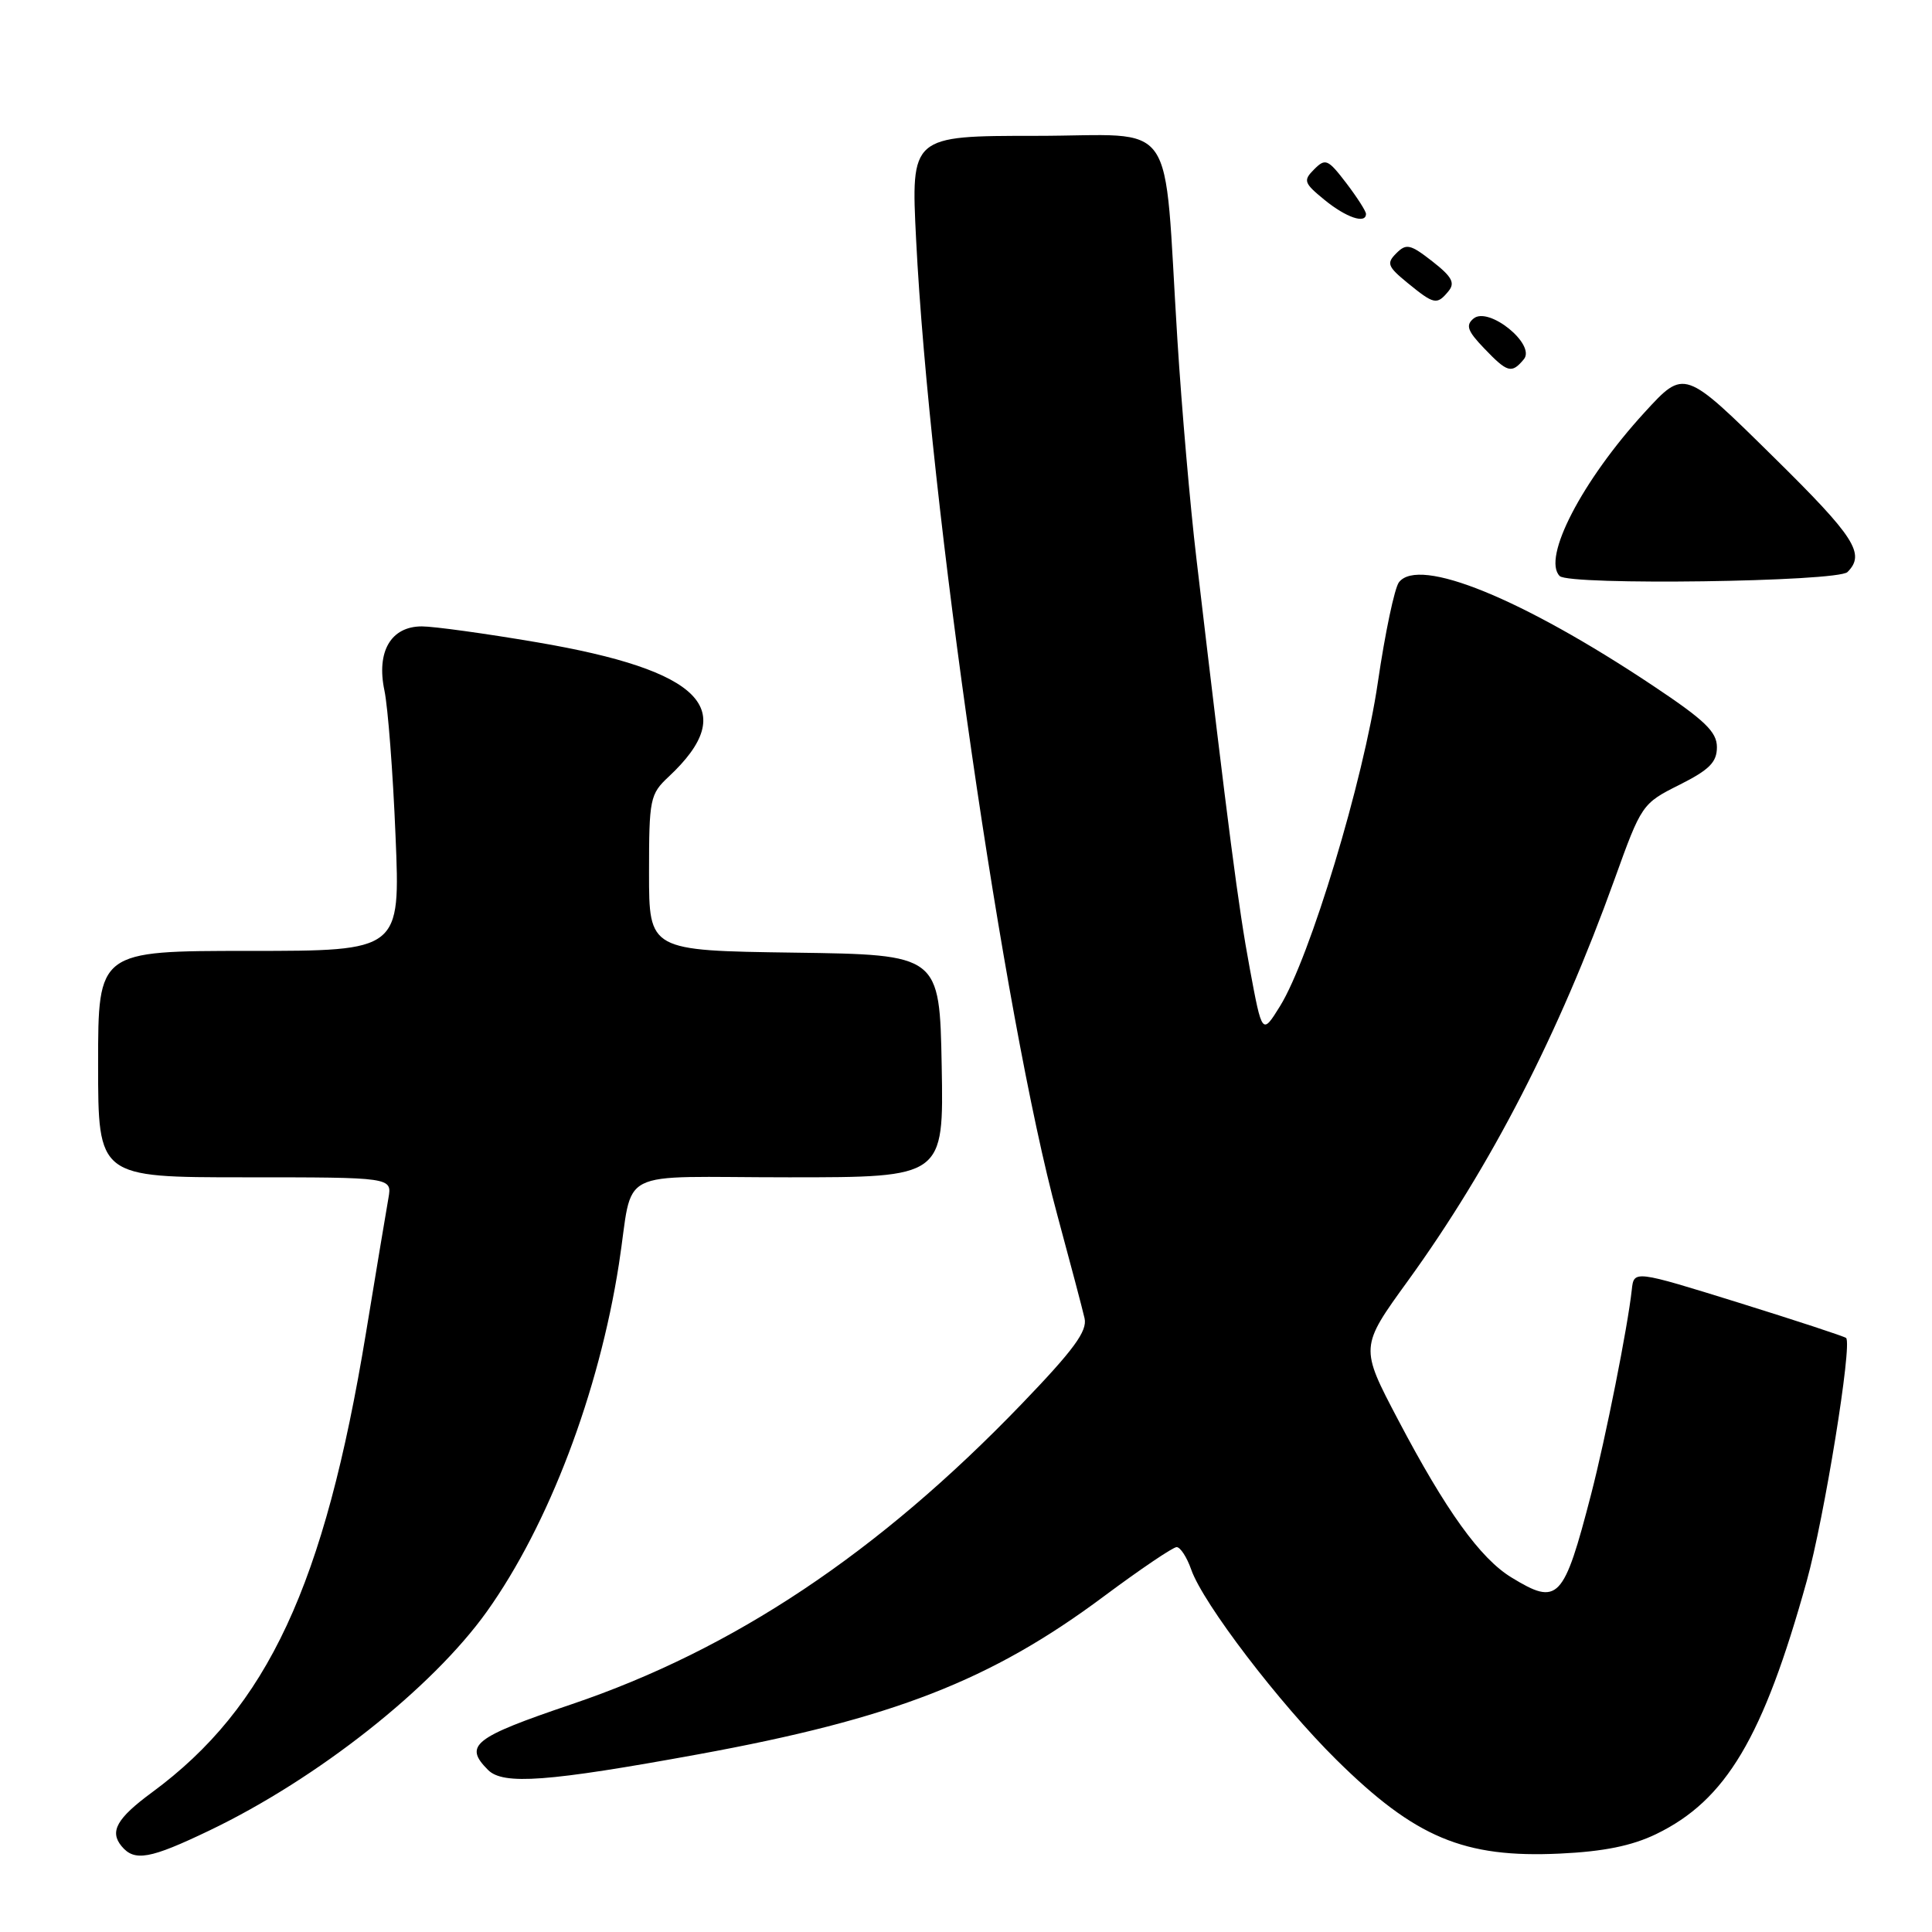 <?xml version="1.0" encoding="UTF-8" standalone="no"?>
<!DOCTYPE svg PUBLIC "-//W3C//DTD SVG 1.1//EN" "http://www.w3.org/Graphics/SVG/1.1/DTD/svg11.dtd" >
<svg xmlns="http://www.w3.org/2000/svg" xmlns:xlink="http://www.w3.org/1999/xlink" version="1.1" viewBox="0 0 256 256">
 <g >
 <path fill="currentColor"
d=" M 27.77 242.54 C 42.06 235.69 57.26 223.69 64.51 213.54 C 72.70 202.06 79.36 184.54 82.01 167.50 C 84.04 154.47 81.04 156.00 104.55 156.00 C 125.05 156.00 125.05 156.00 124.78 141.25 C 124.50 126.50 124.50 126.50 105.25 126.23 C 86.00 125.96 86.00 125.96 86.00 115.65 C 86.00 105.85 86.13 105.23 88.60 102.92 C 98.14 94.01 93.05 88.83 71.11 85.10 C 64.31 83.94 57.47 83.00 55.90 83.00 C 51.80 83.00 49.85 86.33 50.94 91.50 C 51.40 93.70 52.07 102.36 52.41 110.75 C 53.05 126.00 53.05 126.00 33.02 126.00 C 13.00 126.00 13.00 126.00 13.00 141.00 C 13.00 156.00 13.00 156.00 32.47 156.00 C 51.95 156.00 51.95 156.00 51.47 158.75 C 51.20 160.26 49.86 168.31 48.49 176.64 C 42.99 210.05 35.45 226.23 20.14 237.50 C 15.47 240.94 14.49 242.68 16.11 244.63 C 17.82 246.70 19.87 246.33 27.77 242.54 Z  M 219.44 243.03 C 228.70 238.55 233.63 230.26 239.40 209.50 C 241.72 201.16 245.46 178.12 244.62 177.29 C 244.42 177.09 238.01 174.99 230.38 172.61 C 216.50 168.30 216.50 168.30 216.22 170.90 C 215.68 175.85 212.76 190.53 210.83 198.00 C 207.19 212.05 206.46 212.80 200.29 209.03 C 196.14 206.51 191.58 200.16 185.26 188.14 C 180.19 178.50 180.19 178.50 186.56 169.71 C 197.58 154.48 206.53 137.09 213.94 116.50 C 217.50 106.61 217.59 106.47 222.52 104.00 C 226.50 102.00 227.50 101.00 227.50 99.00 C 227.50 96.97 225.89 95.43 219.00 90.84 C 201.65 79.28 188.02 73.73 185.37 77.15 C 184.79 77.89 183.53 83.87 182.57 90.43 C 180.67 103.44 173.56 126.95 169.61 133.32 C 167.24 137.14 167.24 137.14 165.60 128.32 C 164.10 120.28 162.81 110.35 158.53 74.00 C 157.71 67.12 156.58 54.08 156.01 45.00 C 154.11 14.79 156.34 18.00 137.28 18.00 C 120.70 18.00 120.70 18.00 121.39 31.75 C 123.14 66.67 133.02 134.95 140.10 161.00 C 141.81 167.32 143.44 173.48 143.71 174.68 C 144.10 176.38 142.27 178.87 135.35 186.06 C 116.39 205.76 97.18 218.57 75.72 225.83 C 62.73 230.23 61.41 231.27 64.67 234.53 C 66.68 236.54 72.57 236.10 92.50 232.46 C 118.32 227.74 131.30 222.68 146.26 211.53 C 151.08 207.94 155.43 205.00 155.91 205.00 C 156.40 205.00 157.27 206.34 157.84 207.97 C 159.41 212.47 169.49 225.68 177.09 233.19 C 187.53 243.50 193.98 246.21 206.70 245.61 C 212.49 245.34 216.23 244.58 219.44 243.03 Z  M 244.80 75.80 C 247.21 73.39 245.79 71.18 235.07 60.62 C 223.13 48.85 223.21 48.87 217.90 54.66 C 209.63 63.69 204.30 73.97 206.67 76.33 C 207.93 77.59 243.50 77.10 244.80 75.80 Z  M 201.92 47.60 C 203.54 45.64 197.25 40.55 195.25 42.21 C 194.18 43.10 194.45 43.86 196.65 46.15 C 199.75 49.39 200.30 49.55 201.92 47.60 Z  M 191.92 38.60 C 192.84 37.49 192.41 36.68 189.79 34.63 C 186.88 32.36 186.34 32.23 185.02 33.56 C 183.69 34.88 183.86 35.32 186.51 37.49 C 190.03 40.36 190.39 40.44 191.92 38.60 Z  M 181.00 28.34 C 181.00 27.98 179.82 26.14 178.38 24.25 C 175.96 21.09 175.63 20.94 174.14 22.43 C 172.65 23.92 172.76 24.24 175.51 26.49 C 178.38 28.83 181.00 29.72 181.00 28.34 Z "/>
</g>
</svg>